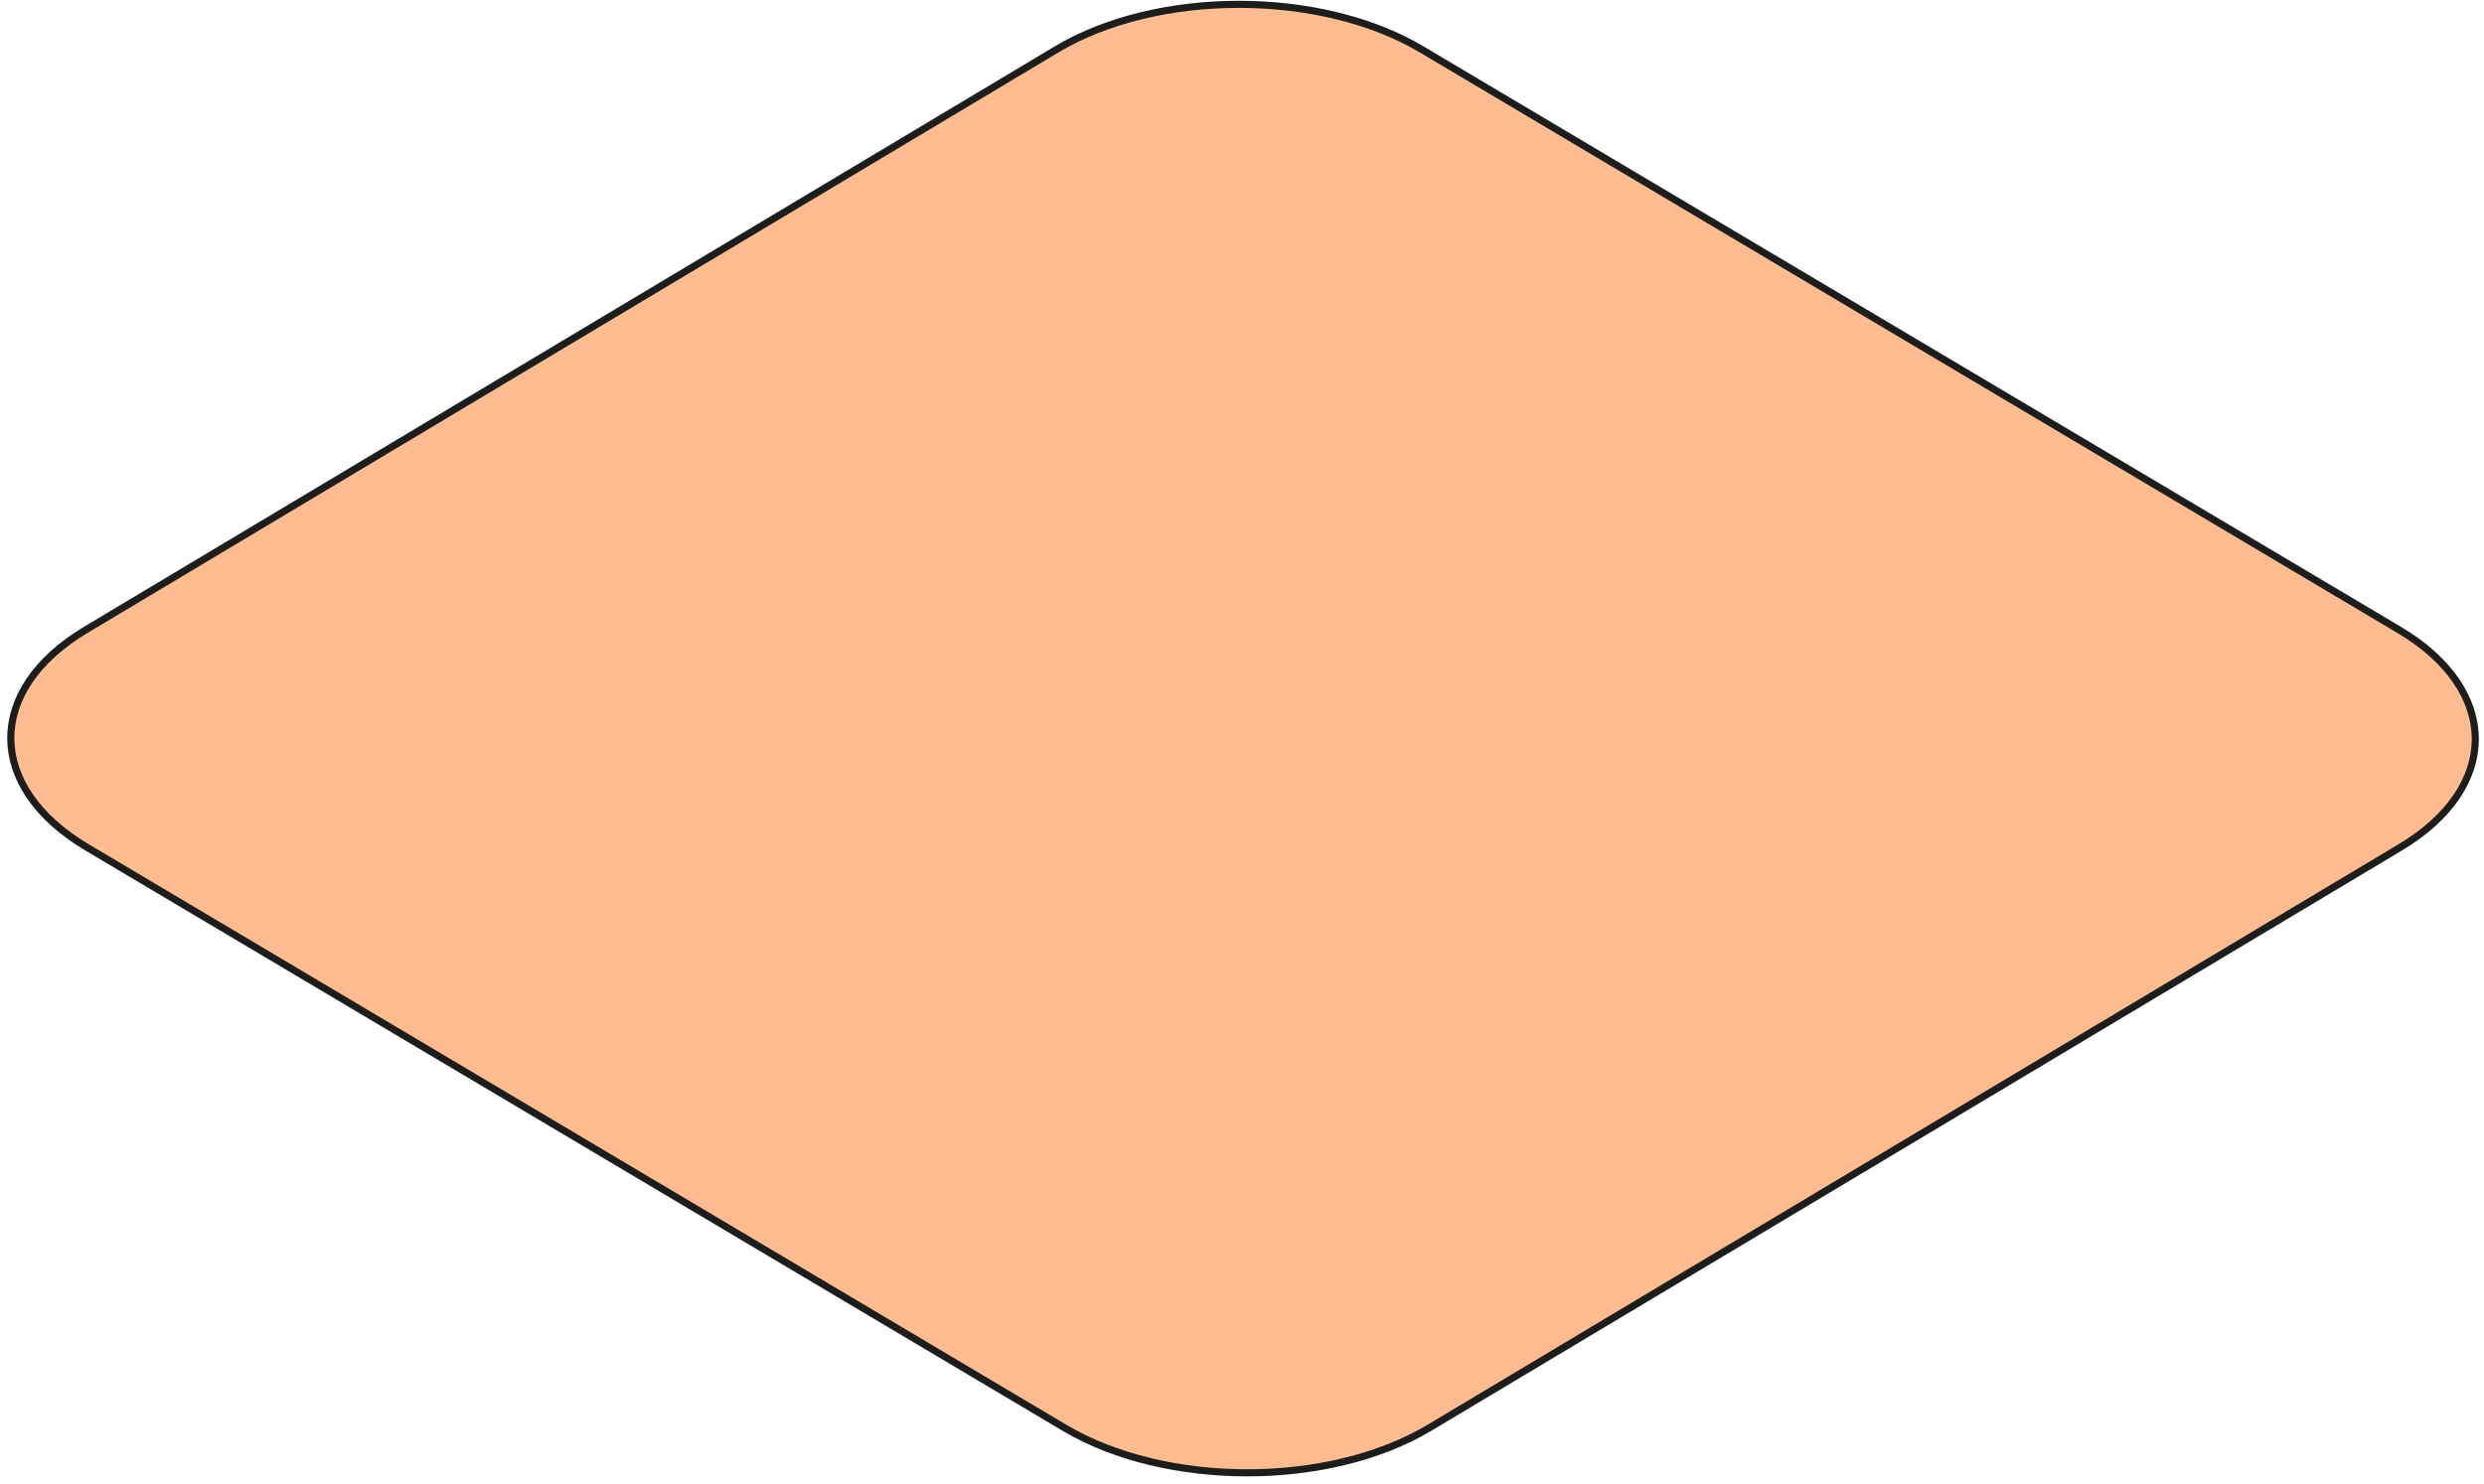<svg width="236" height="141" viewBox="0 0 236 141" fill="none" xmlns="http://www.w3.org/2000/svg">
<path d="M227.934 59.858C237.54 65.563 237.591 74.821 228.044 80.529L135.808 135.689C126.264 141.399 110.735 141.399 101.129 135.689L8.263 80.526C-1.342 74.821 -1.394 65.563 8.15 59.858L100.386 4.694C109.933 -1.015 125.462 -1.015 135.068 4.694L227.934 59.858Z" fill="#FFBC90"/>
<path d="M227.934 59.858C237.54 65.563 237.591 74.821 228.044 80.529L135.808 135.689C126.264 141.399 110.735 141.399 101.129 135.689L8.263 80.526C-1.342 74.821 -1.394 65.563 8.15 59.858L100.386 4.694C109.933 -1.015 125.462 -1.015 135.068 4.694L227.934 59.858Z" stroke="#1D1D1B" stroke-width="0.675" stroke-miterlimit="10"/>
</svg>
